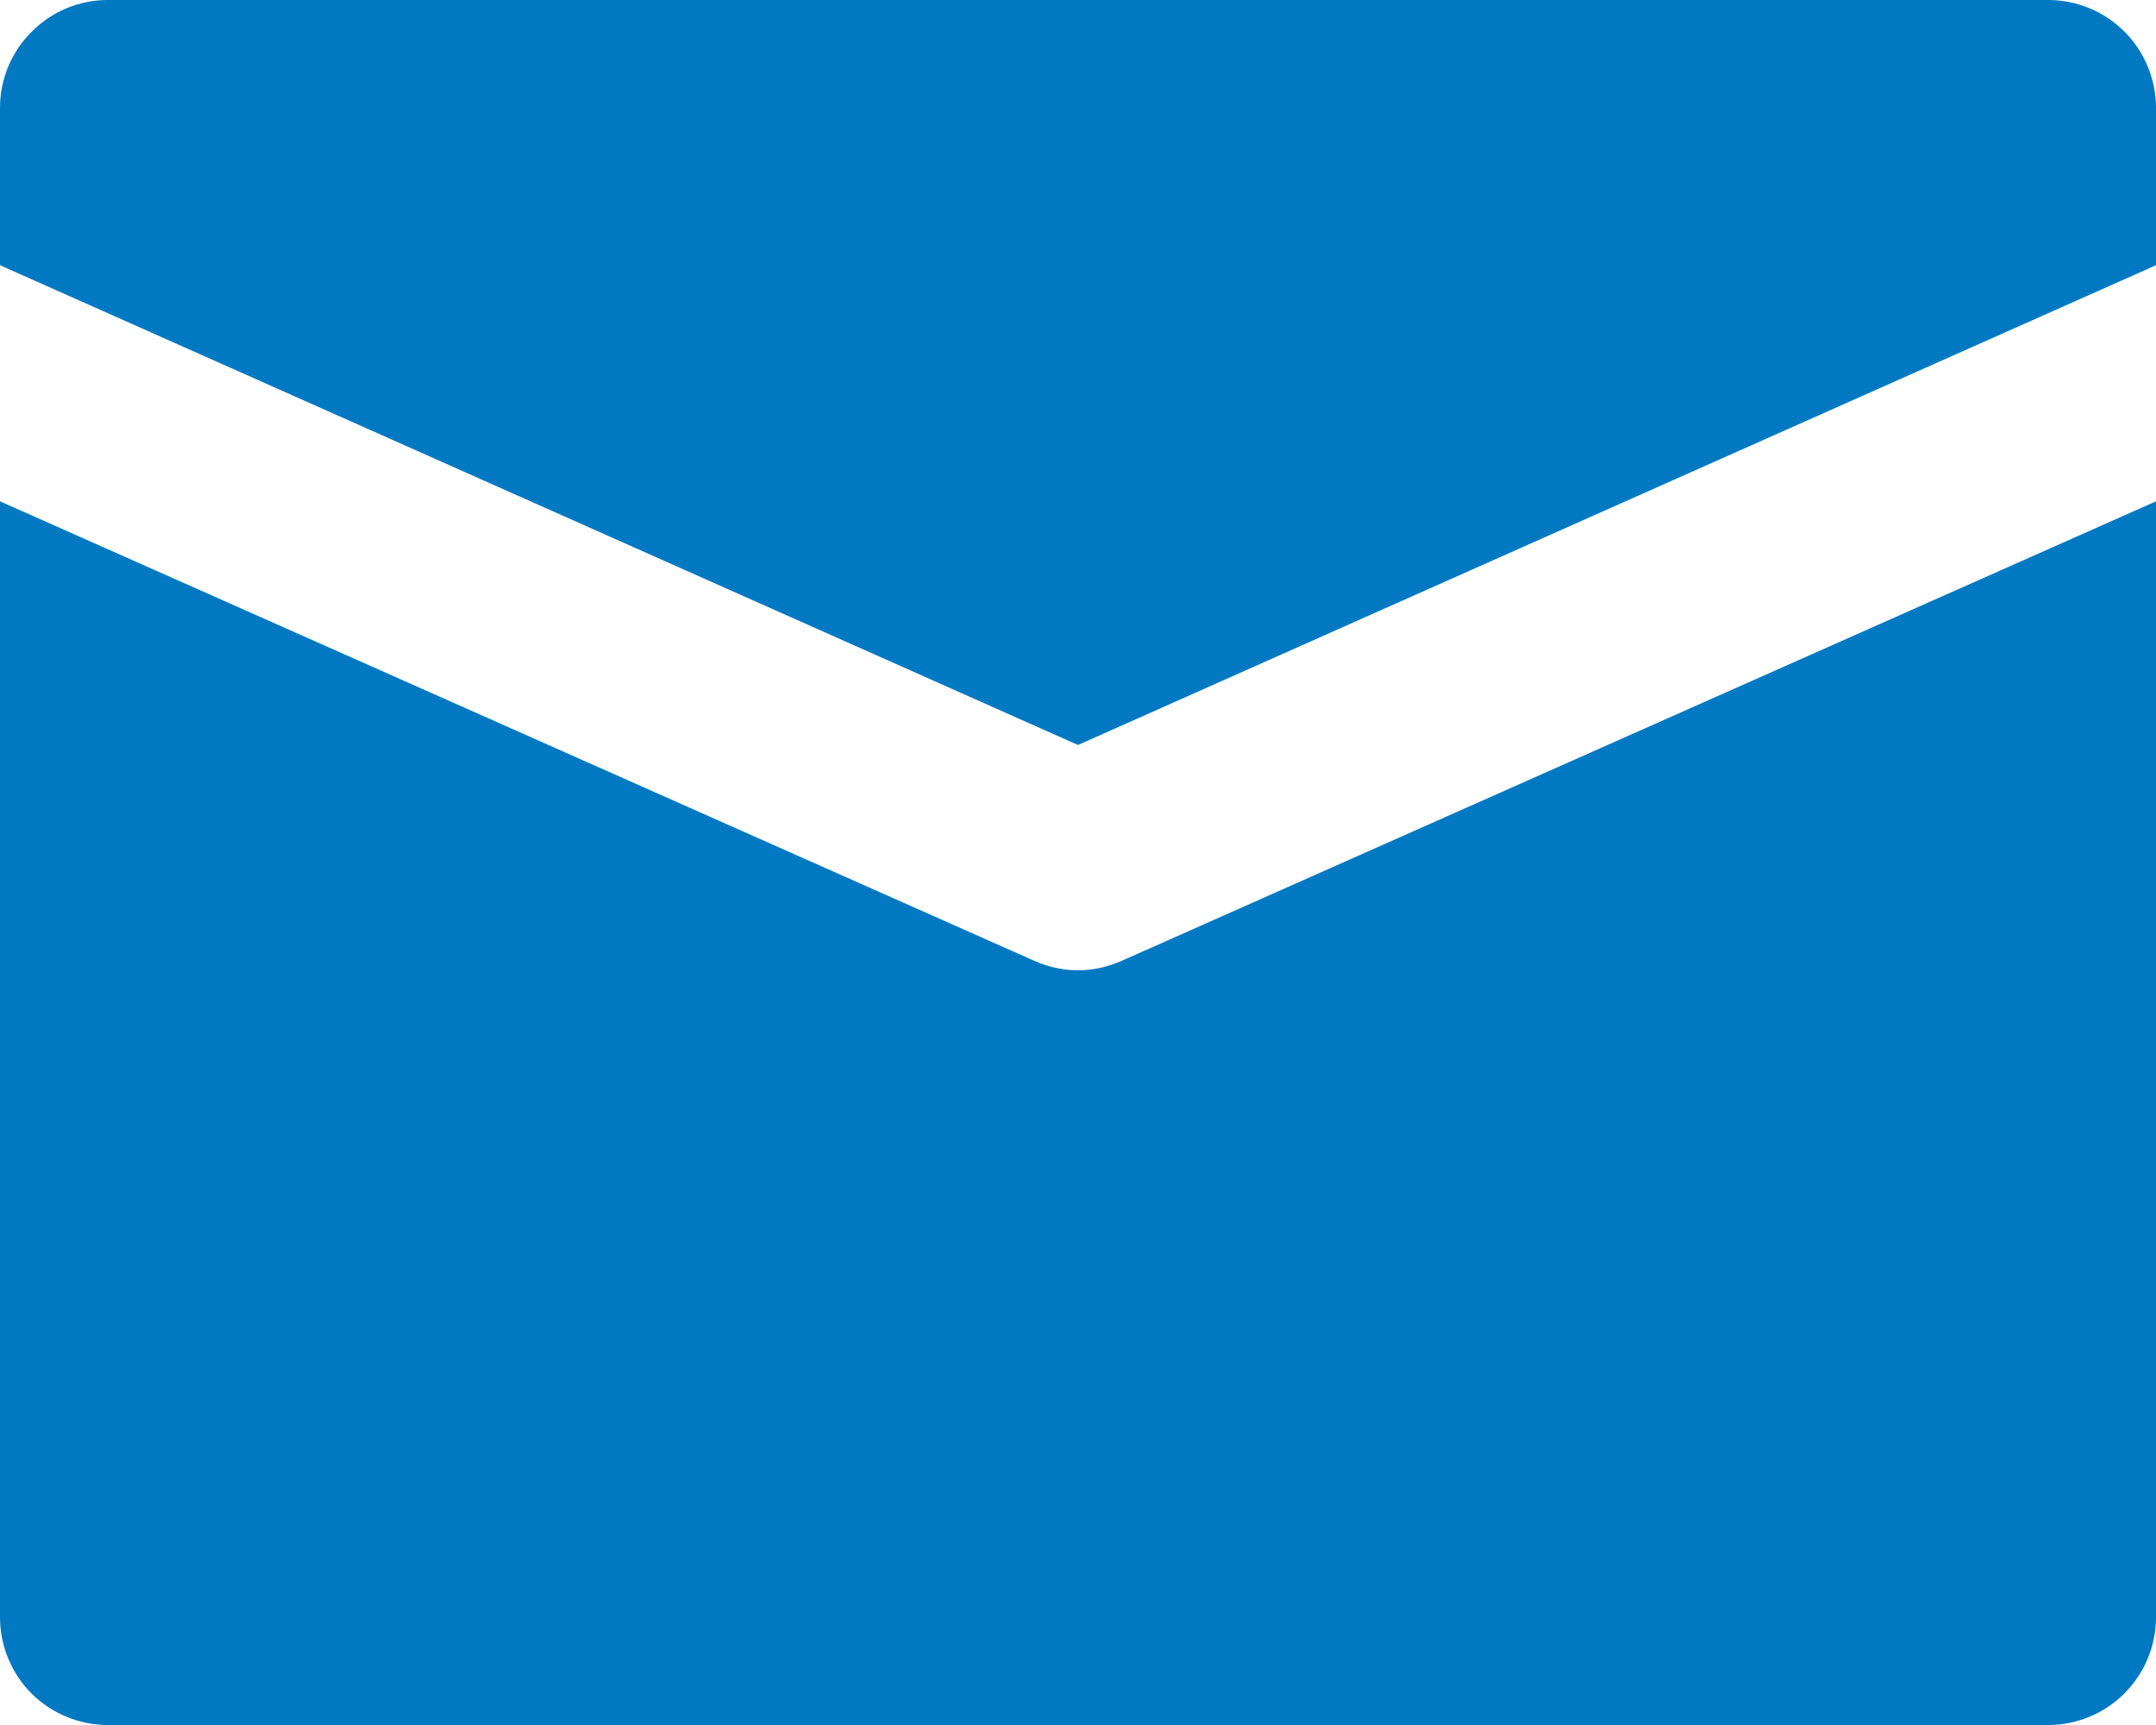 <svg width="10" height="8" viewBox="0 0 10 8" fill="none" xmlns="http://www.w3.org/2000/svg">
<path d="M10 0.5V1.23L5 3.455L0 1.23V0.5C0 0.367 0.053 0.24 0.147 0.147C0.24 0.053 0.367 0 0.5 0H9.5C9.633 0 9.76 0.053 9.854 0.147C9.947 0.24 10 0.368 10 0.5ZM5 4.5C4.929 4.5 4.86 4.484 4.795 4.455L0 2.325V7.5C0 7.633 0.053 7.76 0.146 7.854C0.24 7.947 0.367 8 0.5 8H9.5C9.633 8 9.76 7.947 9.853 7.854C9.947 7.76 10 7.633 10 7.5V2.325L5.205 4.455C5.14 4.484 5.07 4.5 5 4.5H5Z" fill="#0079C2"/>
</svg>
